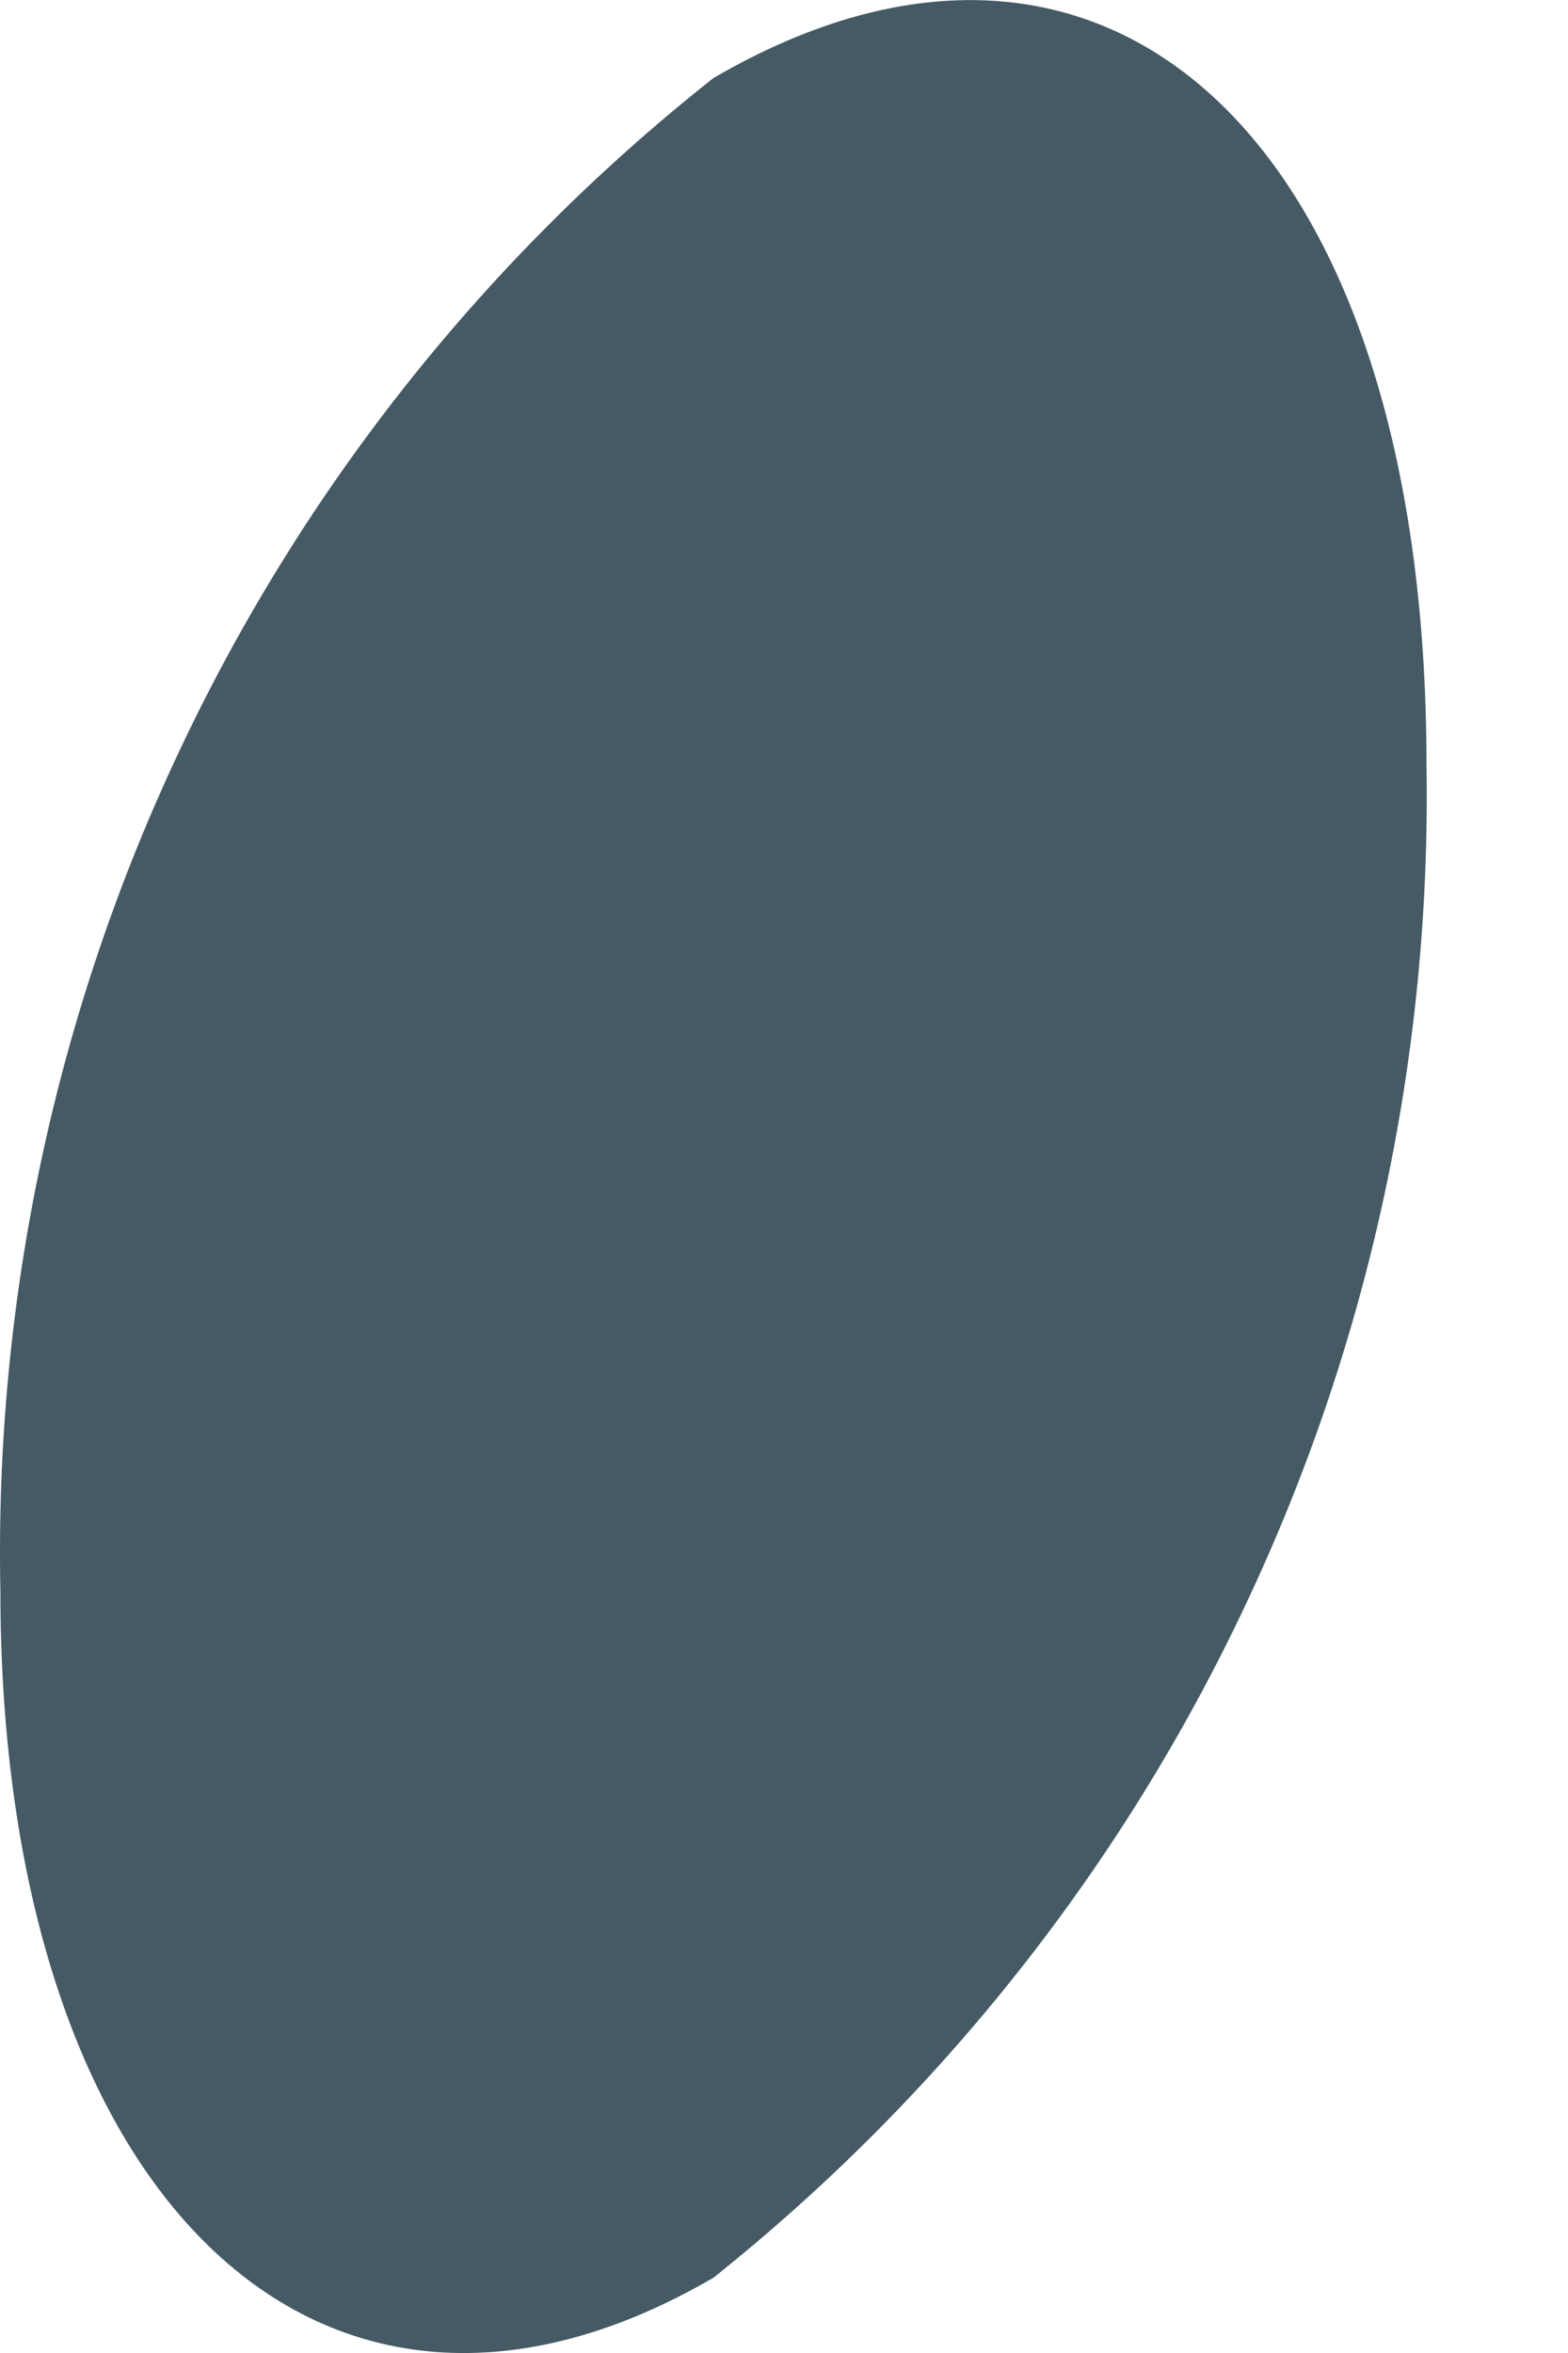 <svg width="4" height="6" viewBox="0 0 4 6" fill="none" xmlns="http://www.w3.org/2000/svg">
<path d="M1.82 0.199C1.239 0.658 0.773 1.245 0.458 1.914C0.142 2.583 -0.014 3.316 0.001 4.056C0.001 5.598 0.817 6.392 1.82 5.808C2.398 5.347 2.863 4.76 3.178 4.091C3.494 3.422 3.651 2.69 3.639 1.951C3.639 0.353 2.823 -0.385 1.82 0.199Z" fill="#455A64"/>
</svg>
